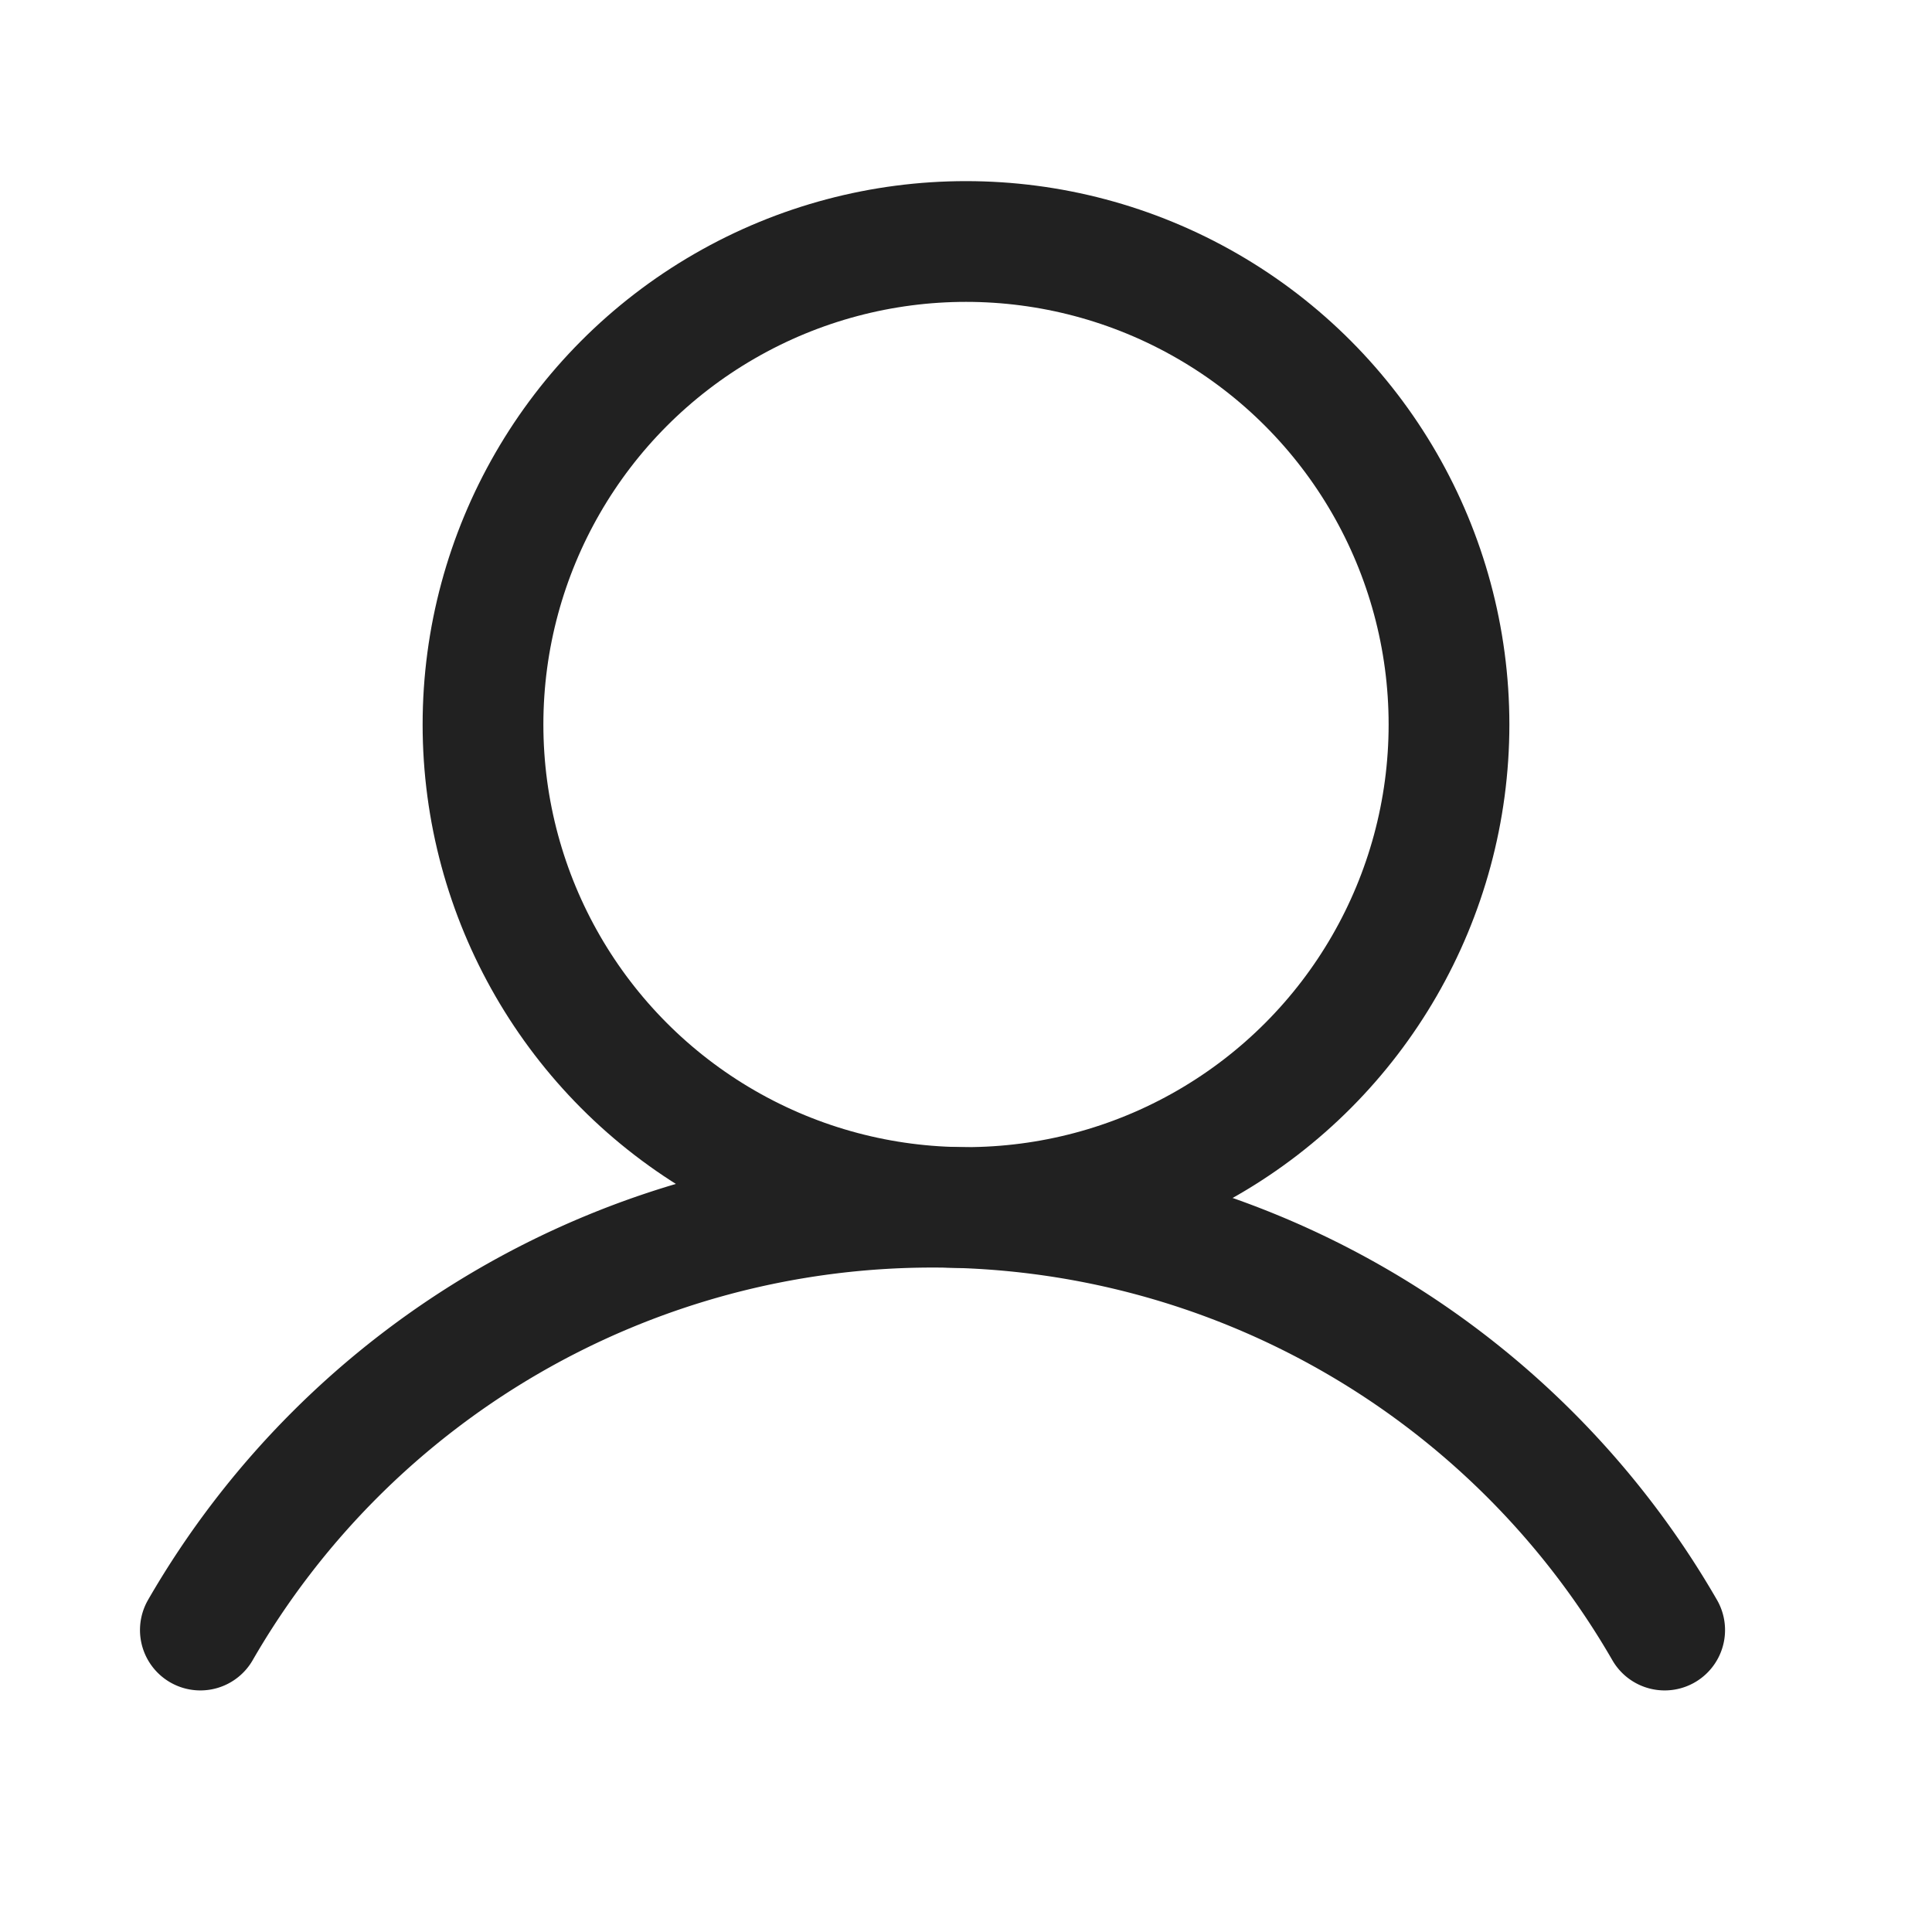 <svg xmlns="http://www.w3.org/2000/svg" xmlns:xlink="http://www.w3.org/1999/xlink" width="24" height="24" viewBox="0 0 24 24">
  <defs>
    <clipPath id="clip-path">
      <rect id="Rectangle_5146" data-name="Rectangle 5146" width="24" height="24" transform="translate(0.213 0)" fill="#231f20"/>
    </clipPath>
  </defs>
  <g id="Mask_Group_112" data-name="Mask Group 112" transform="translate(-0.213 0)" clip-path="url(#clip-path)">
    <g id="user" transform="translate(-0.203)">
      <path id="Path_9923" data-name="Path 9923" d="M0,0H24V24H0Z" fill="none"/>
      <circle id="Ellipse_418" data-name="Ellipse 418" cx="6" cy="6" r="6" transform="translate(6.416 3)" fill="none" stroke="#212121" stroke-miterlimit="10" stroke-width="1.5"/>
      <path id="Path_9924" data-name="Path 9924" d="M2.905,20.249a10.5,10.5,0,0,1,18.19,0" fill="none" stroke="#212121" stroke-linecap="round" stroke-linejoin="round" stroke-width="1.5"/>
    </g>
  </g>
</svg>

